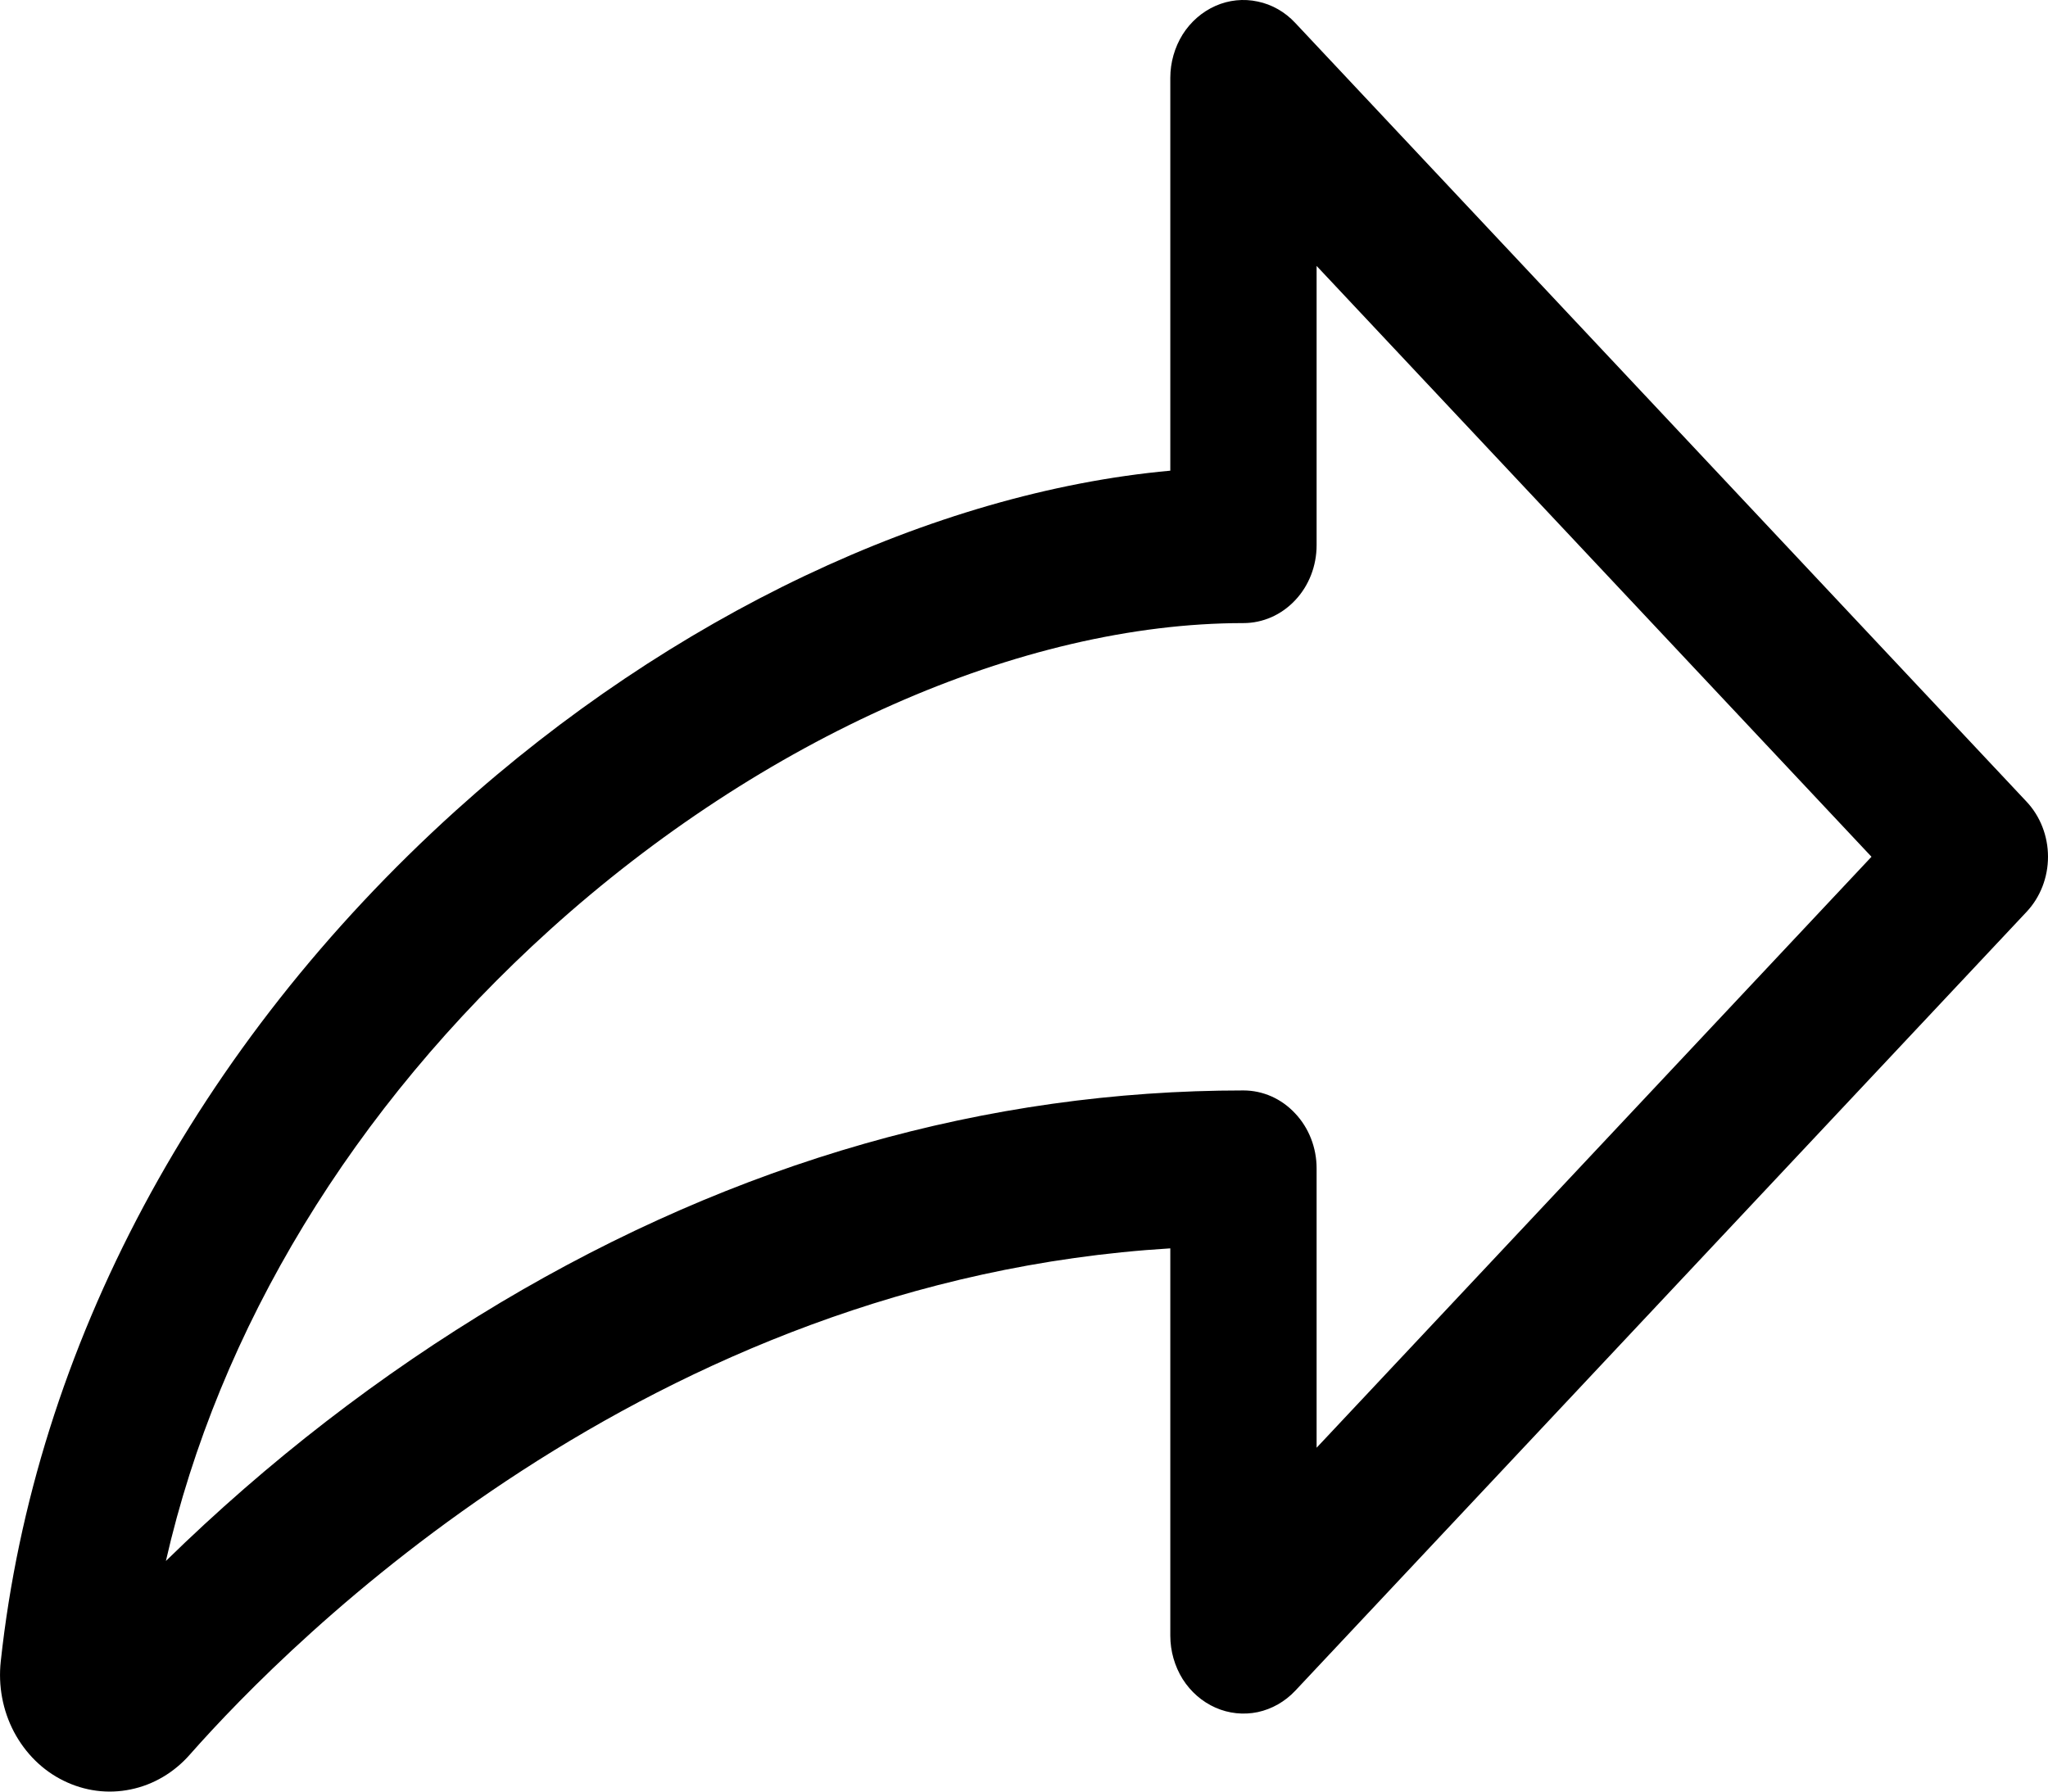 <svg width="16" height="14" viewBox="0 0 16 14" fill="none" xmlns="http://www.w3.org/2000/svg">
<path d="M15.833 6.265L10.119 0.179C10.039 0.093 9.937 0.035 9.826 0.012C9.715 -0.012 9.6 0 9.496 0.046C9.392 0.092 9.302 0.17 9.239 0.27C9.177 0.37 9.143 0.488 9.143 0.608V3.678C7.29 3.847 5.244 4.814 3.56 6.335C1.533 8.167 0.271 10.528 0.006 12.982C-0.015 13.173 0.021 13.366 0.109 13.533C0.198 13.701 0.333 13.835 0.497 13.915C0.661 13.996 0.844 14.02 1.021 13.983C1.198 13.947 1.36 13.851 1.483 13.711C2.269 12.82 5.064 10.003 9.143 9.755V12.782C9.143 12.902 9.177 13.02 9.239 13.12C9.302 13.22 9.392 13.298 9.496 13.344C9.6 13.39 9.715 13.402 9.826 13.379C9.937 13.355 10.039 13.297 10.119 13.212L15.833 7.125C15.94 7.011 16 6.856 16 6.695C16 6.534 15.94 6.379 15.833 6.265ZM10.286 11.313V9.13C10.286 8.969 10.226 8.814 10.118 8.7C10.011 8.585 9.866 8.521 9.714 8.521C7.709 8.521 5.755 9.079 3.908 10.18C2.967 10.743 2.091 11.42 1.296 12.198C1.71 10.384 2.754 8.659 4.299 7.263C5.958 5.765 7.982 4.869 9.714 4.869C9.866 4.869 10.011 4.805 10.118 4.691C10.226 4.577 10.286 4.422 10.286 4.26V2.078L14.621 6.695L10.286 11.313Z" fill="black"/>
</svg>
